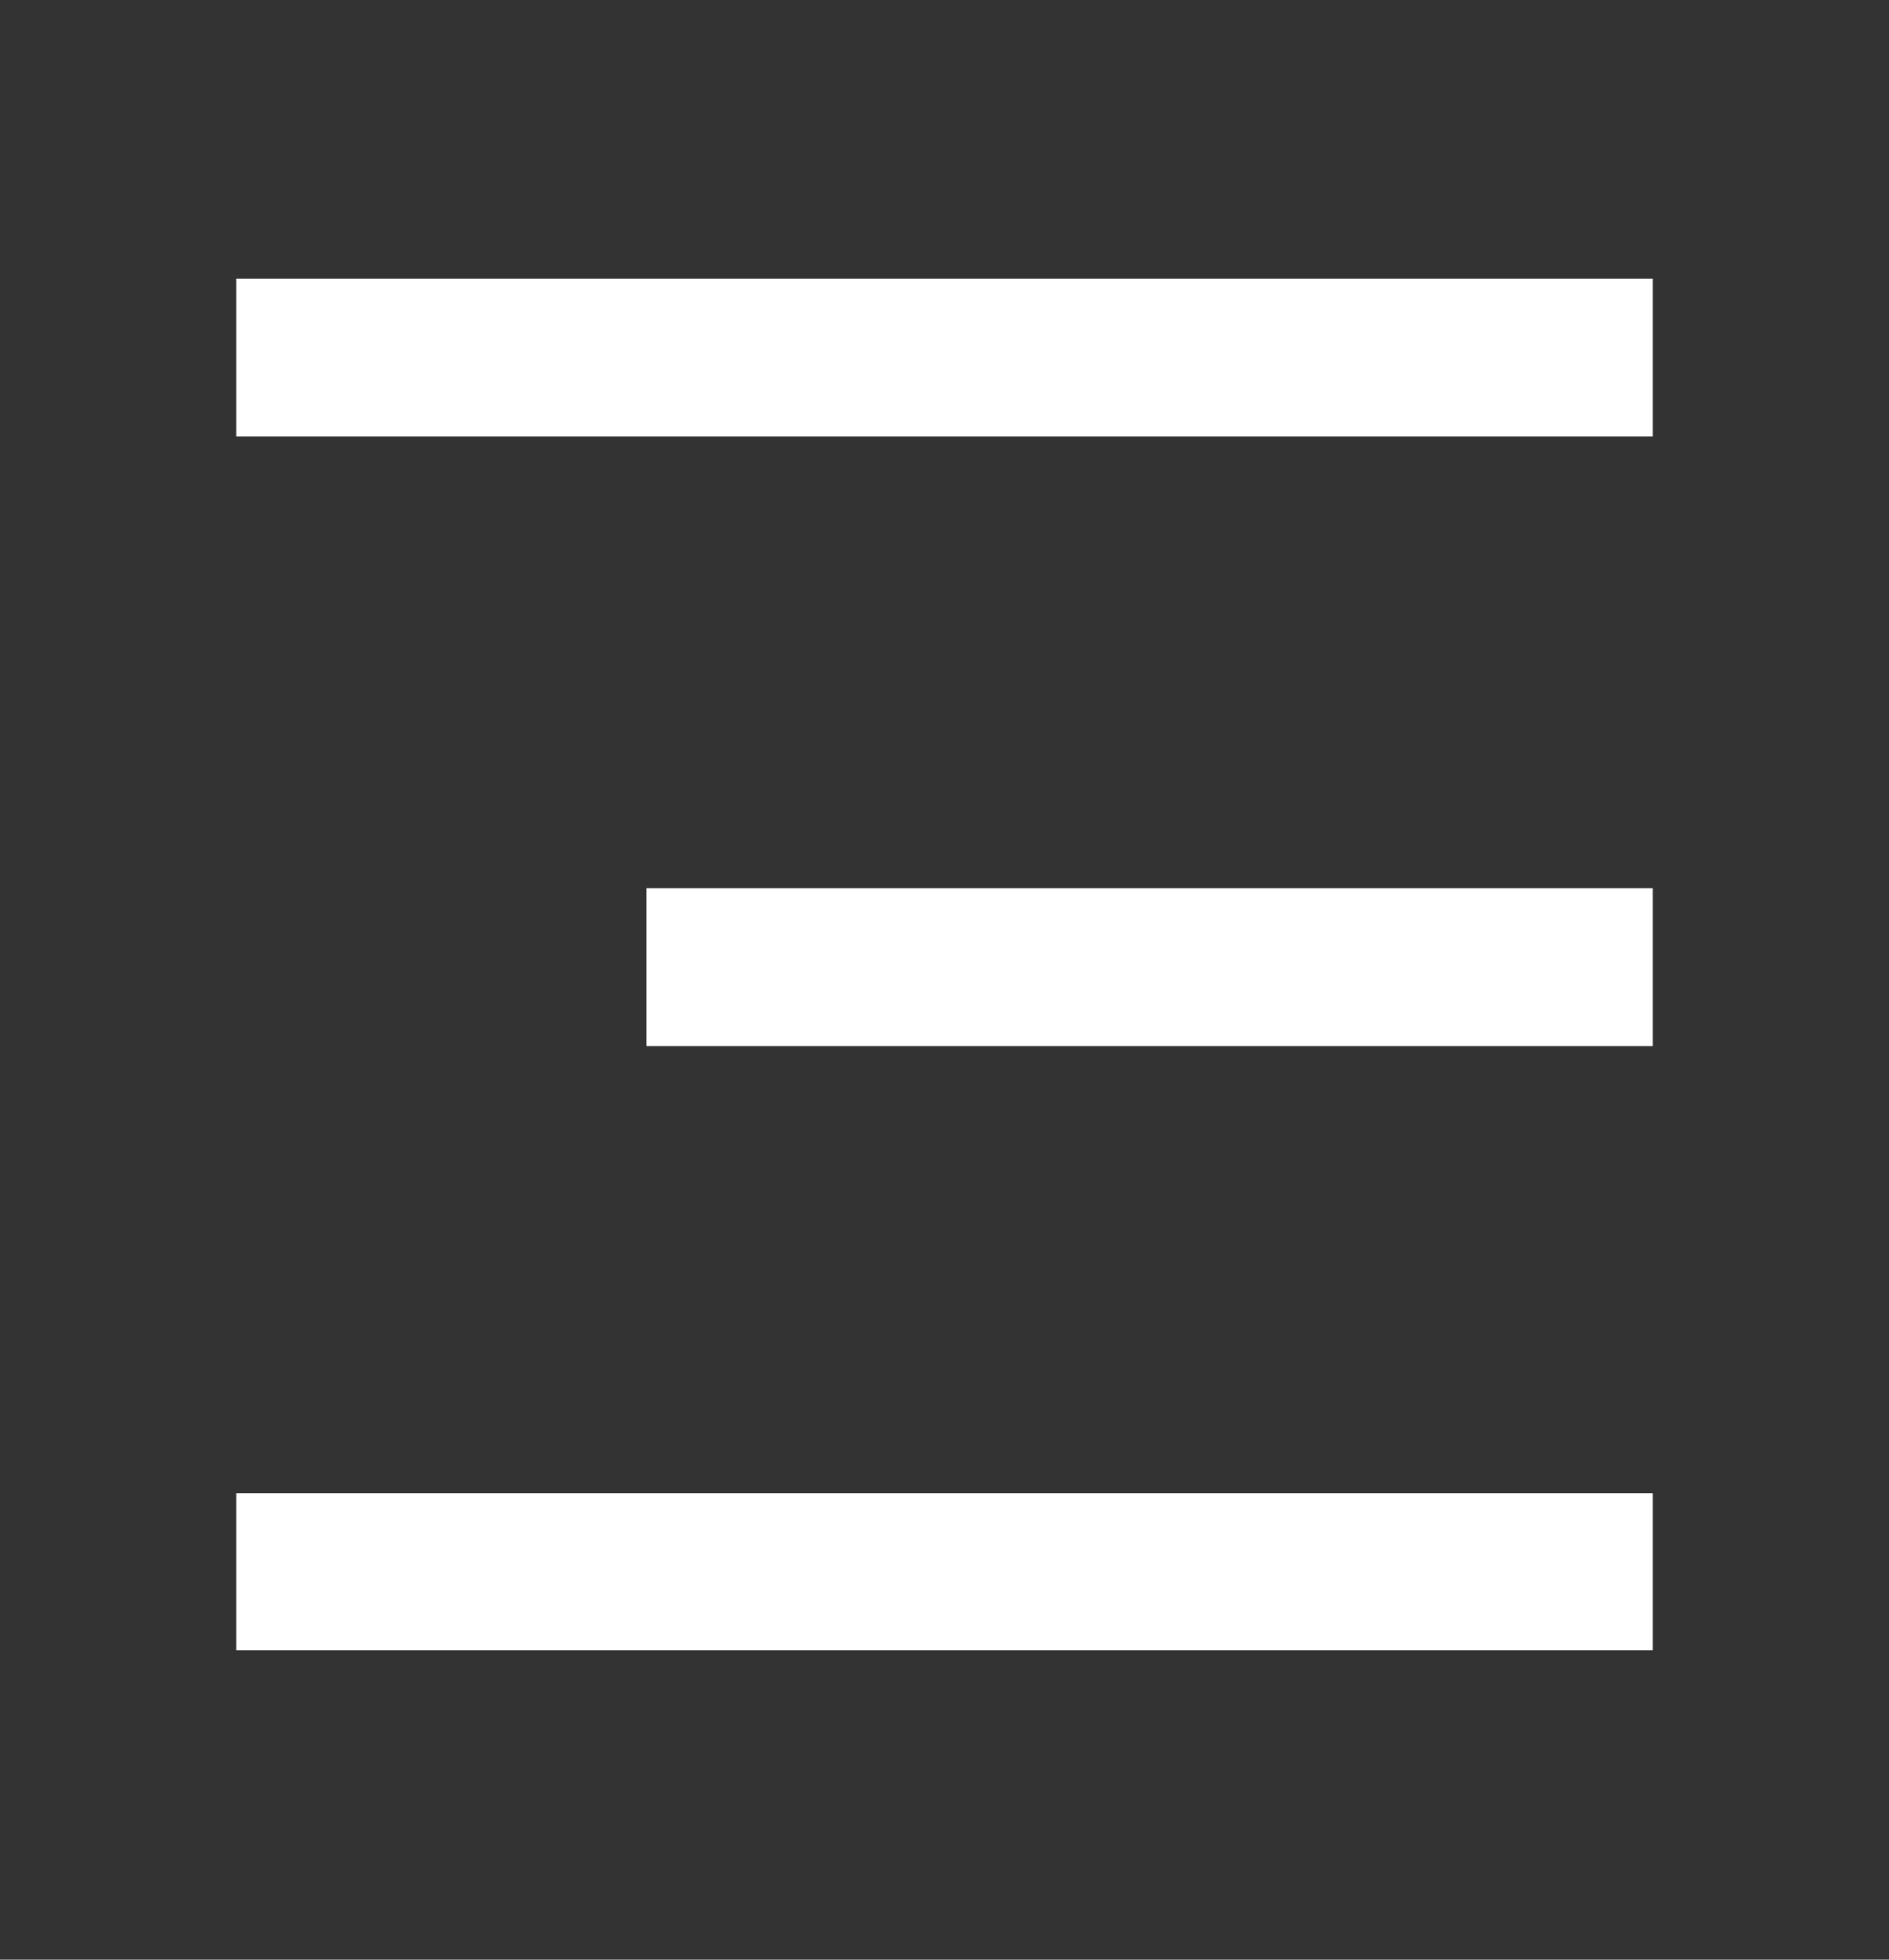 <svg width="27" height="28" viewBox="0 0 27 28" fill="none" xmlns="http://www.w3.org/2000/svg">
<rect x="0" y="0" width="27" height="28" fill="#333333" stroke="none"/>
<g clip-path="url(#clip0_1005_23)">
<path d="M3.375 23.581H23.625V21.331H3.375V23.581ZM9.237 14.944H23.625V12.694H9.237V14.944ZM3.375 3.984V6.234H23.625V3.984H3.375Z" fill="white"/>
</g>
<defs>
<clipPath id="clip0_1005_23">
<rect width="27" height="27" fill="white" transform="translate(0 0.5)"/>
</clipPath>
</defs>
</svg>
